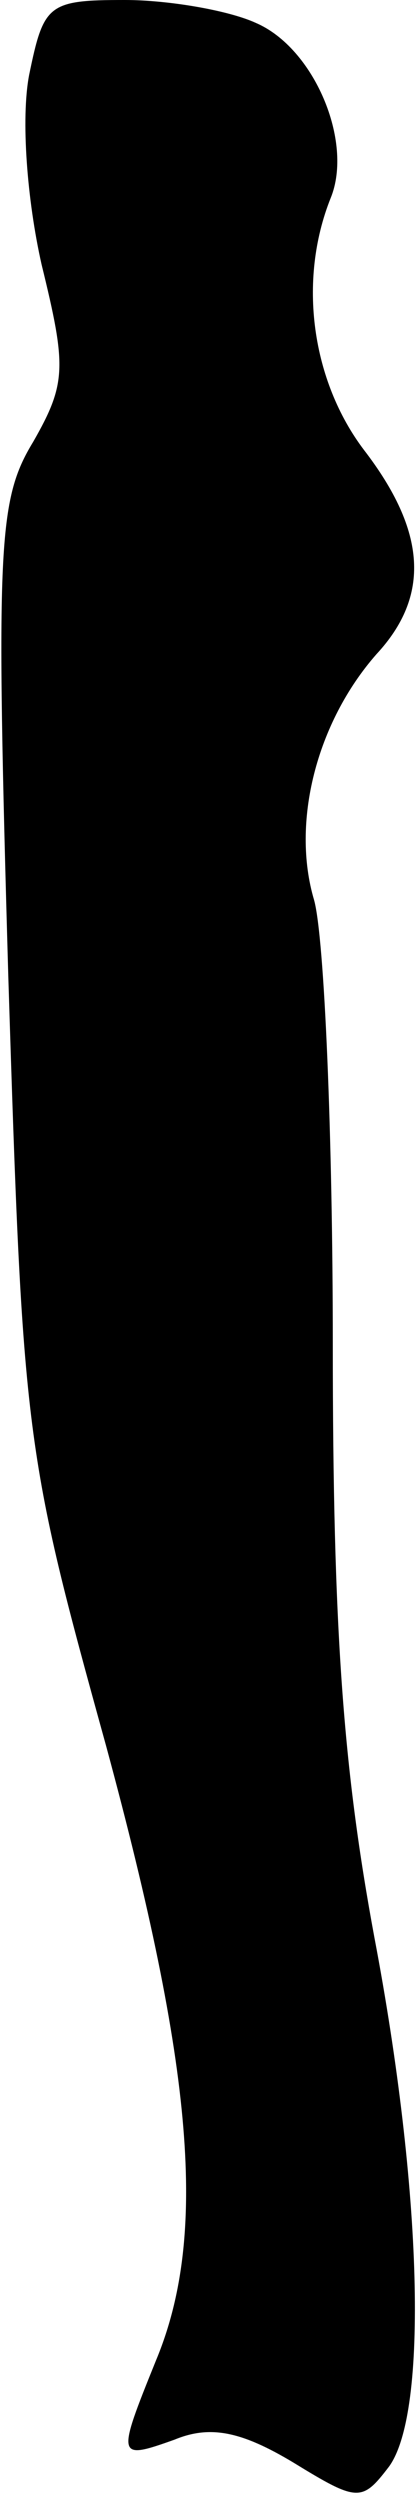 <?xml version="1.0" standalone="no"?>
<!DOCTYPE svg PUBLIC "-//W3C//DTD SVG 20010904//EN"
 "http://www.w3.org/TR/2001/REC-SVG-20010904/DTD/svg10.dtd">
<svg version="1.0" xmlns="http://www.w3.org/2000/svg"
 width="20pt" height="120pt" viewBox="0 0 20 120"
 preserveAspectRatio="xMidYMid meet">
<g transform="translate(0,120) scale(0.1,-0.1)"
fill="#000000" stroke="none">
<path fill="#000000" stroke="none" d="M14 1164 c-4 -21 -1 -60 6 -91 12 -49
12 -57 -4 -85 -17 -28 -18 -49 -12 -257 7 -222 8 -228 47 -369 42 -155 49
-235 24 -295 -19 -47 -19 -48 9 -38 17 7 32 4 57 -11 31 -19 33 -19 46 -2 19
26 16 133 -7 254 -15 81 -20 147 -20 285 0 99 -4 195 -9 213 -11 37 1 85 30
118 26 28 24 59 -6 98 -25 33 -32 81 -16 121 11 27 -8 72 -36 84 -13 6 -42 11
-63 11 -37 0 -39 -2 -46 -36z"/>
</g>
</svg>
